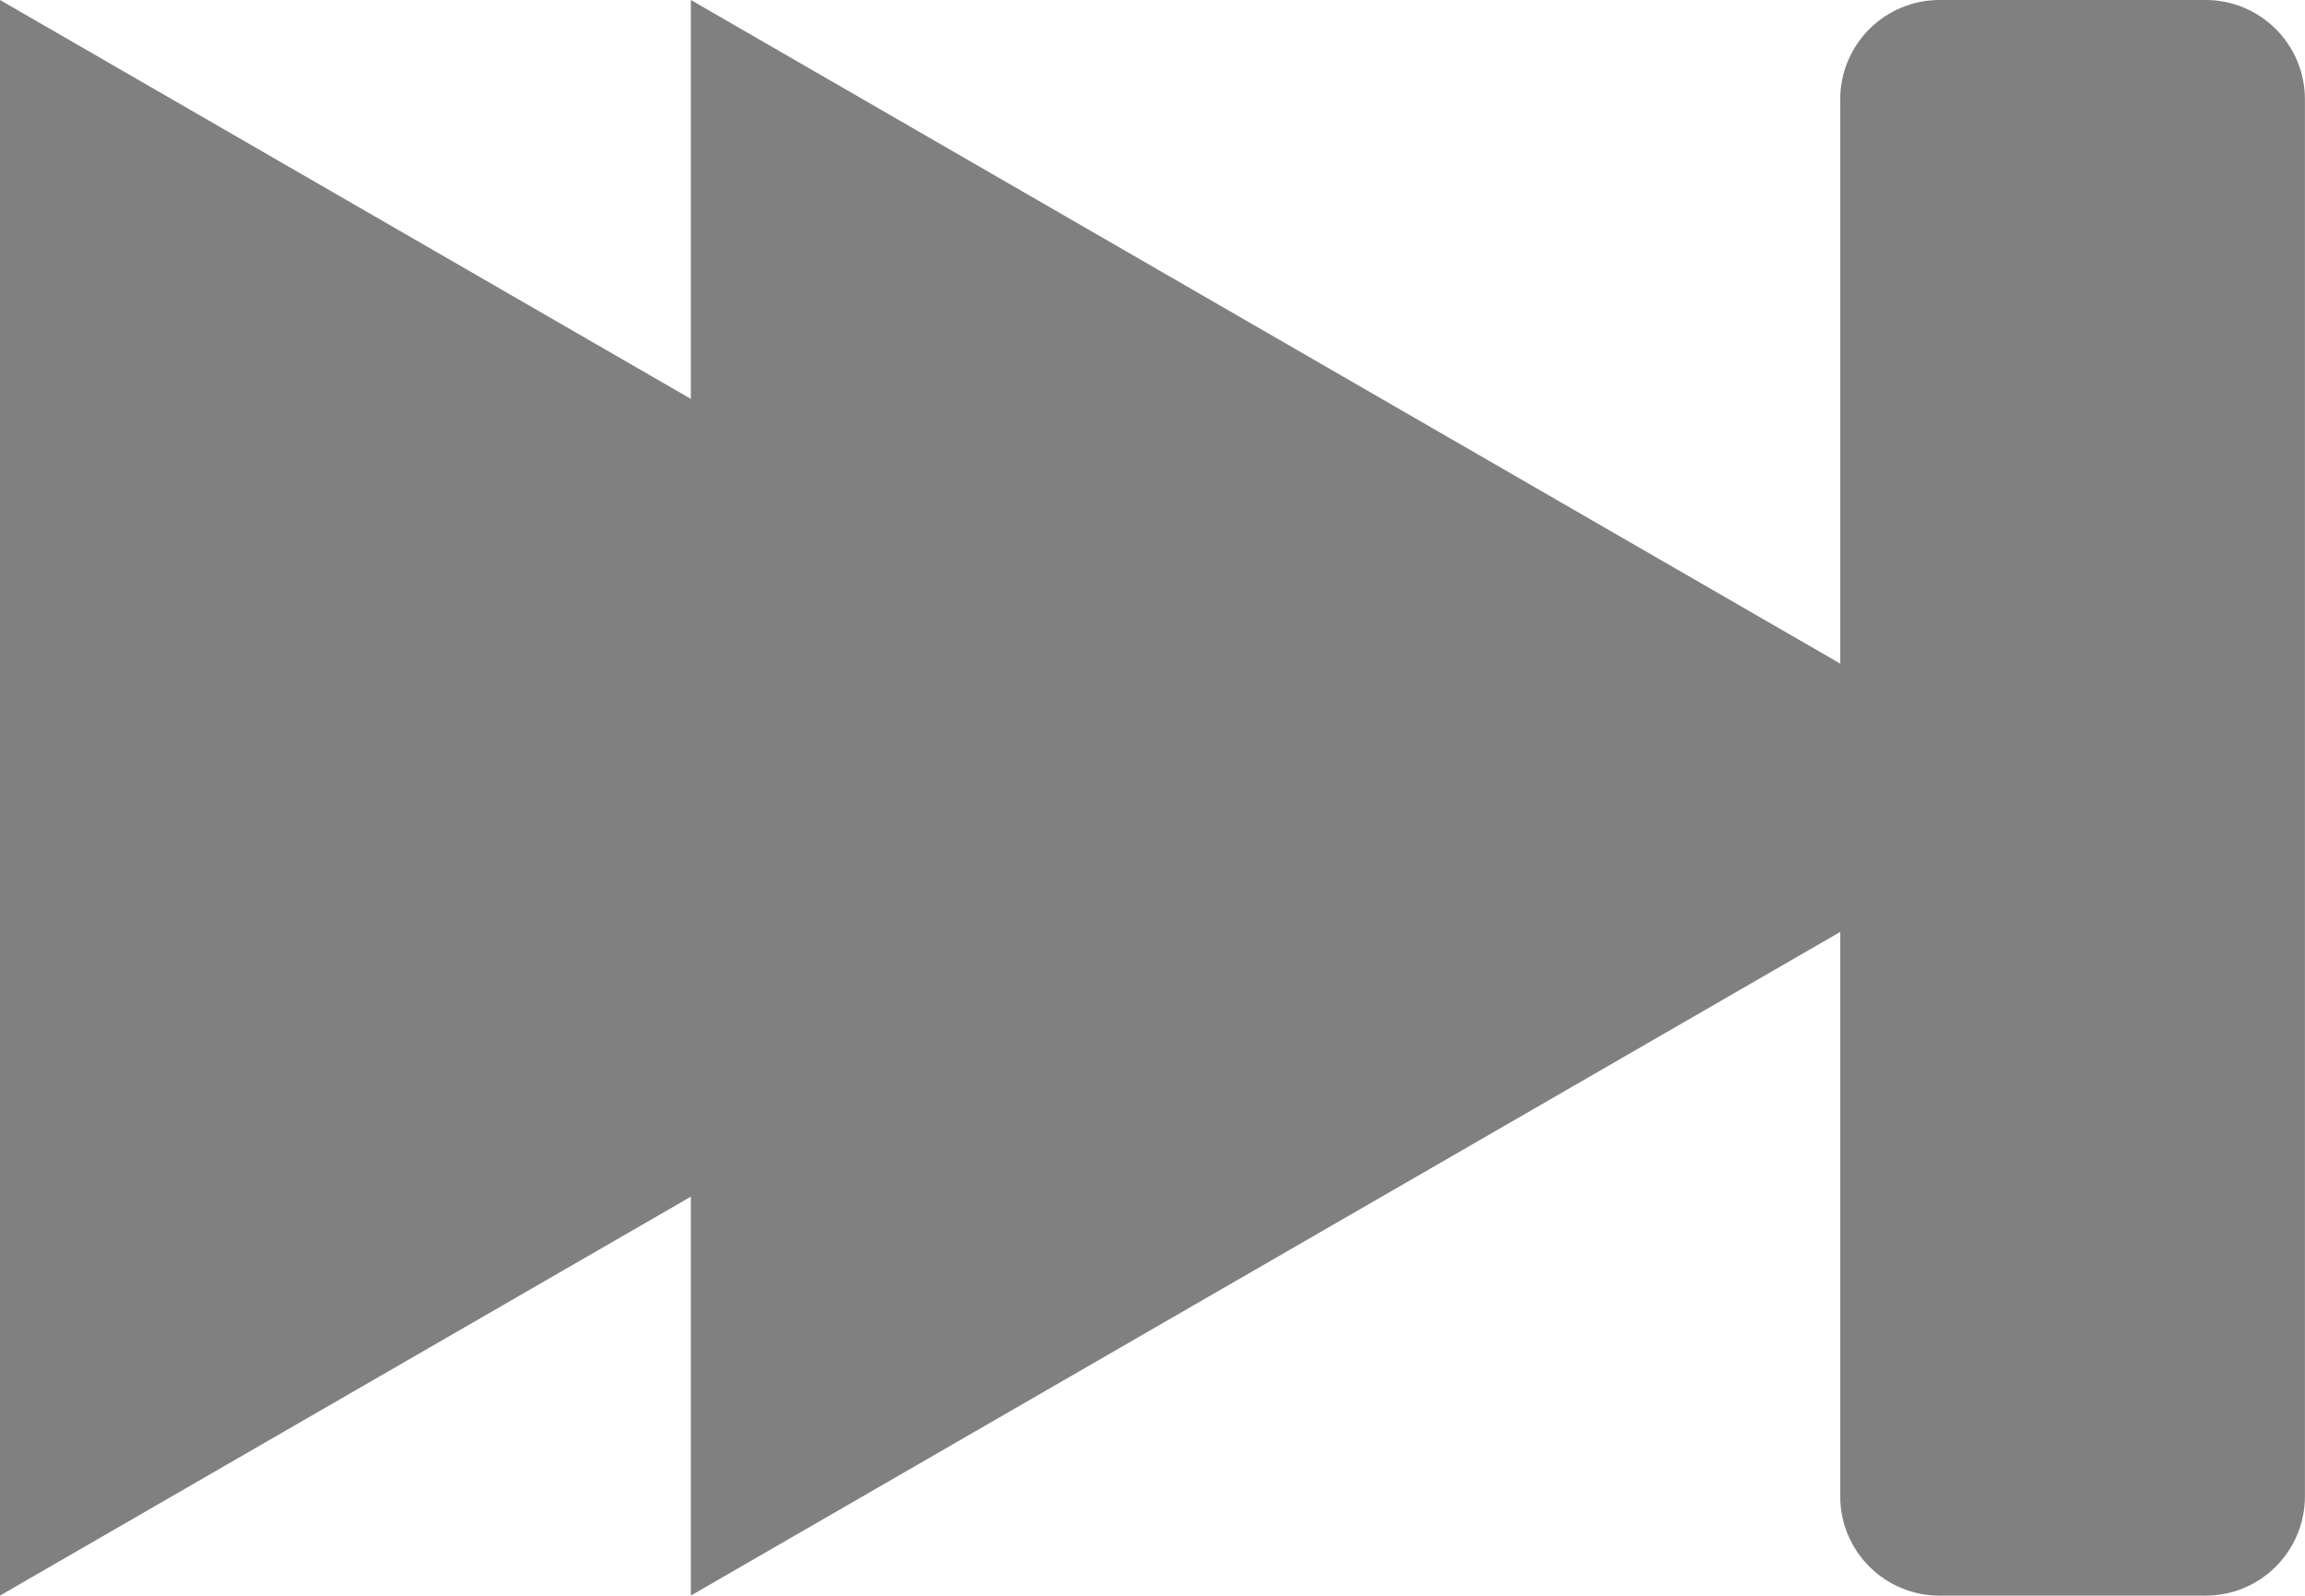 <?xml version="1.0" encoding="utf-8"?>
<!-- Generator: Adobe Illustrator 17.0.0, SVG Export Plug-In . SVG Version: 6.00 Build 0)  -->
<!DOCTYPE svg PUBLIC "-//W3C//DTD SVG 1.1//EN" "http://www.w3.org/Graphics/SVG/1.1/DTD/svg11.dtd">
<svg version="1.1"
	 id="Layer_1" xmlns:dc="http://purl.org/dc/elements/1.1/" xmlns:cc="http://creativecommons.org/ns#" xmlns:rdf="http://www.w3.org/1999/02/22-rdf-syntax-ns#" xmlns:svg="http://www.w3.org/2000/svg"
	 xmlns="http://www.w3.org/2000/svg" xmlns:xlink="http://www.w3.org/1999/xlink" x="0px" y="0px" width="28.893px" height="20px"
	 viewBox="0.001 0 28.893 20" enable-background="new 0.001 0 28.893 20" xml:space="preserve">
<path fill="#808080" d="M17.321,10l-8.66,5l-8.66,5V10V0l8.66,5L17.321,10z"/>
<path fill="#808080" d="M25.981,10l-8.66,5l-8.66,5V10V0l8.66,5L25.981,10z"/>
<path fill="#808080" d="M24.313,0h3.335c0.687,0,1.245,0.557,1.245,1.245v17.511c0,0.687-0.557,1.245-1.245,1.245
	h-3.335c-0.687,0-1.245-0.557-1.245-1.245V1.245C23.069,0.557,23.626,0,24.313,0z"/>
</svg>
